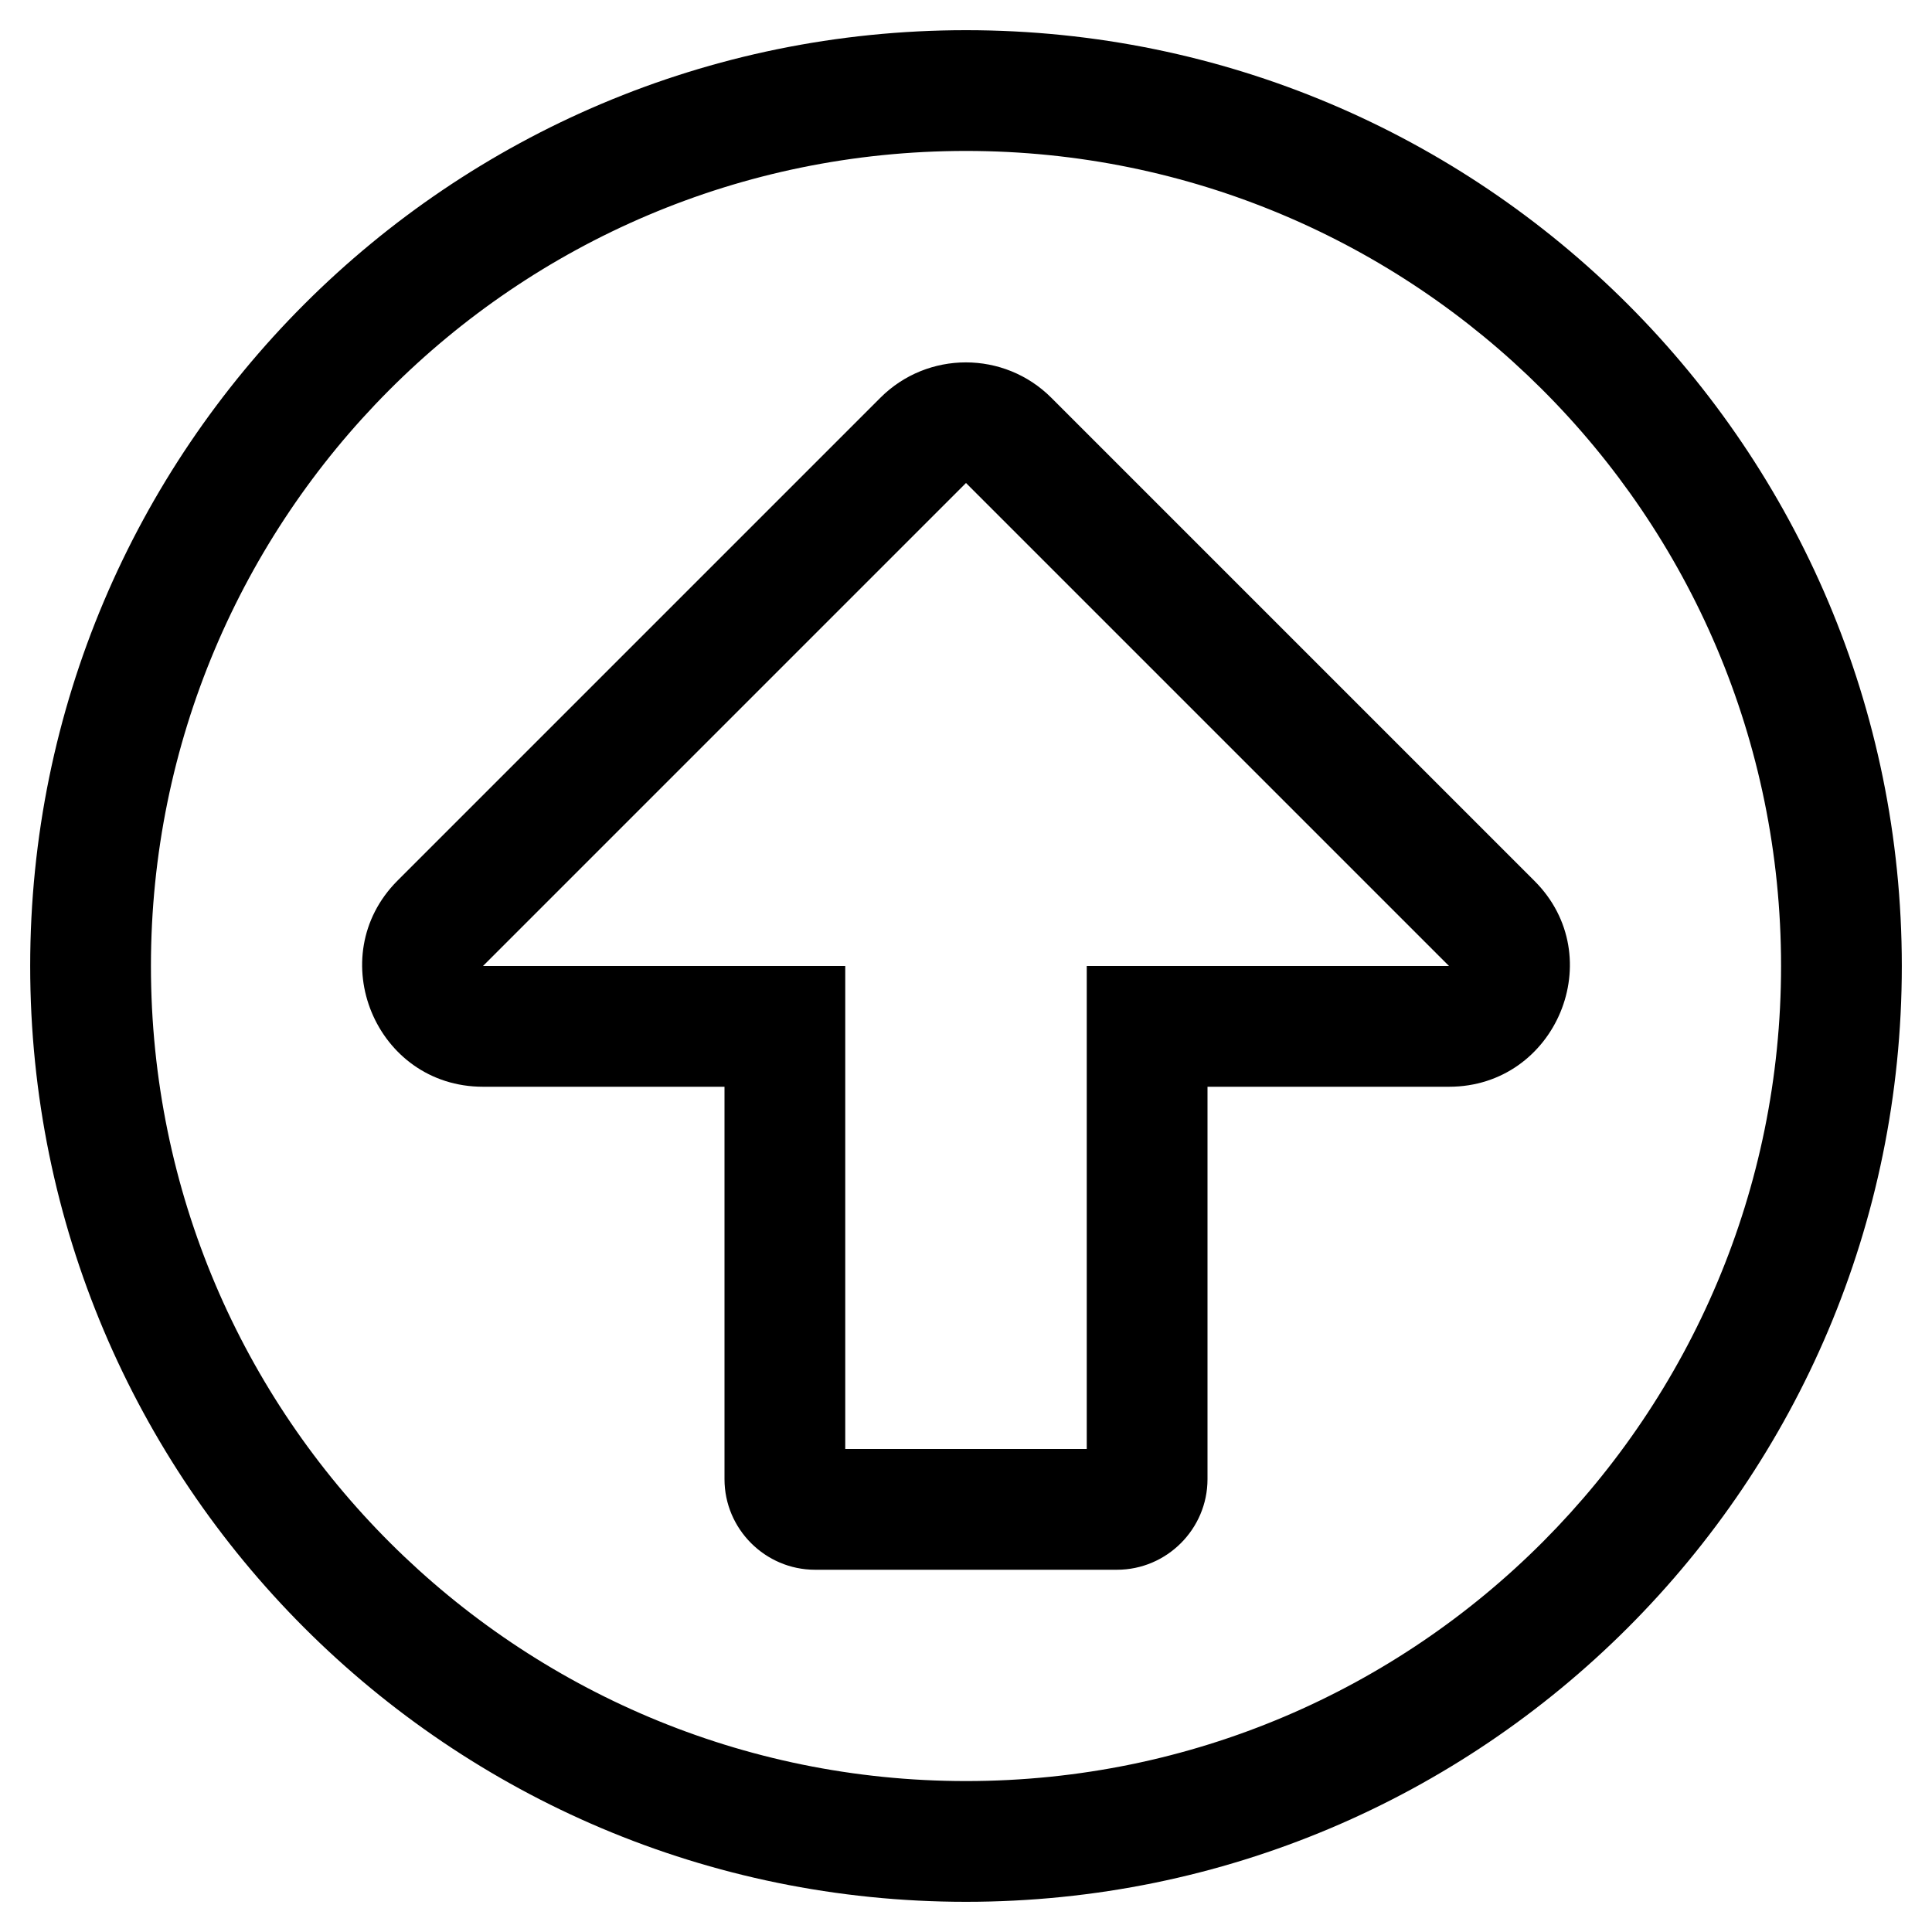 <!-- Generated by IcoMoon.io -->
<svg version="1.1" xmlns="http://www.w3.org/2000/svg" width="32" height="32" viewBox="0 0 32 32">
<title>arrow-alt-circle-up</title>
<path d="M16 31.5c8.563 0 15.5-6.938 15.5-15.5s-6.938-15.5-15.5-15.5-15.5 6.938-15.5 15.5 6.938 15.5 15.5 15.5zM2.5 16c0-7.419 6.006-13.5 13.5-13.5 7.419 0 13.5 6.006 13.5 13.5 0 7.419-6.006 13.5-13.5 13.5-7.419 0-13.5-6.006-13.5-13.5zM8 18h4v6.5c0 0.825 0.675 1.5 1.5 1.5h5c0.825 0 1.5-0.675 1.5-1.5v-6.5h4c1.775 0 2.675-2.156 1.413-3.412l-8-8c-0.781-0.781-2.050-0.781-2.831 0l-8 8c-1.25 1.256-0.362 3.412 1.419 3.412zM16 8l8 8h-6v8h-4v-8h-6l8-8z"></path>
</svg>
